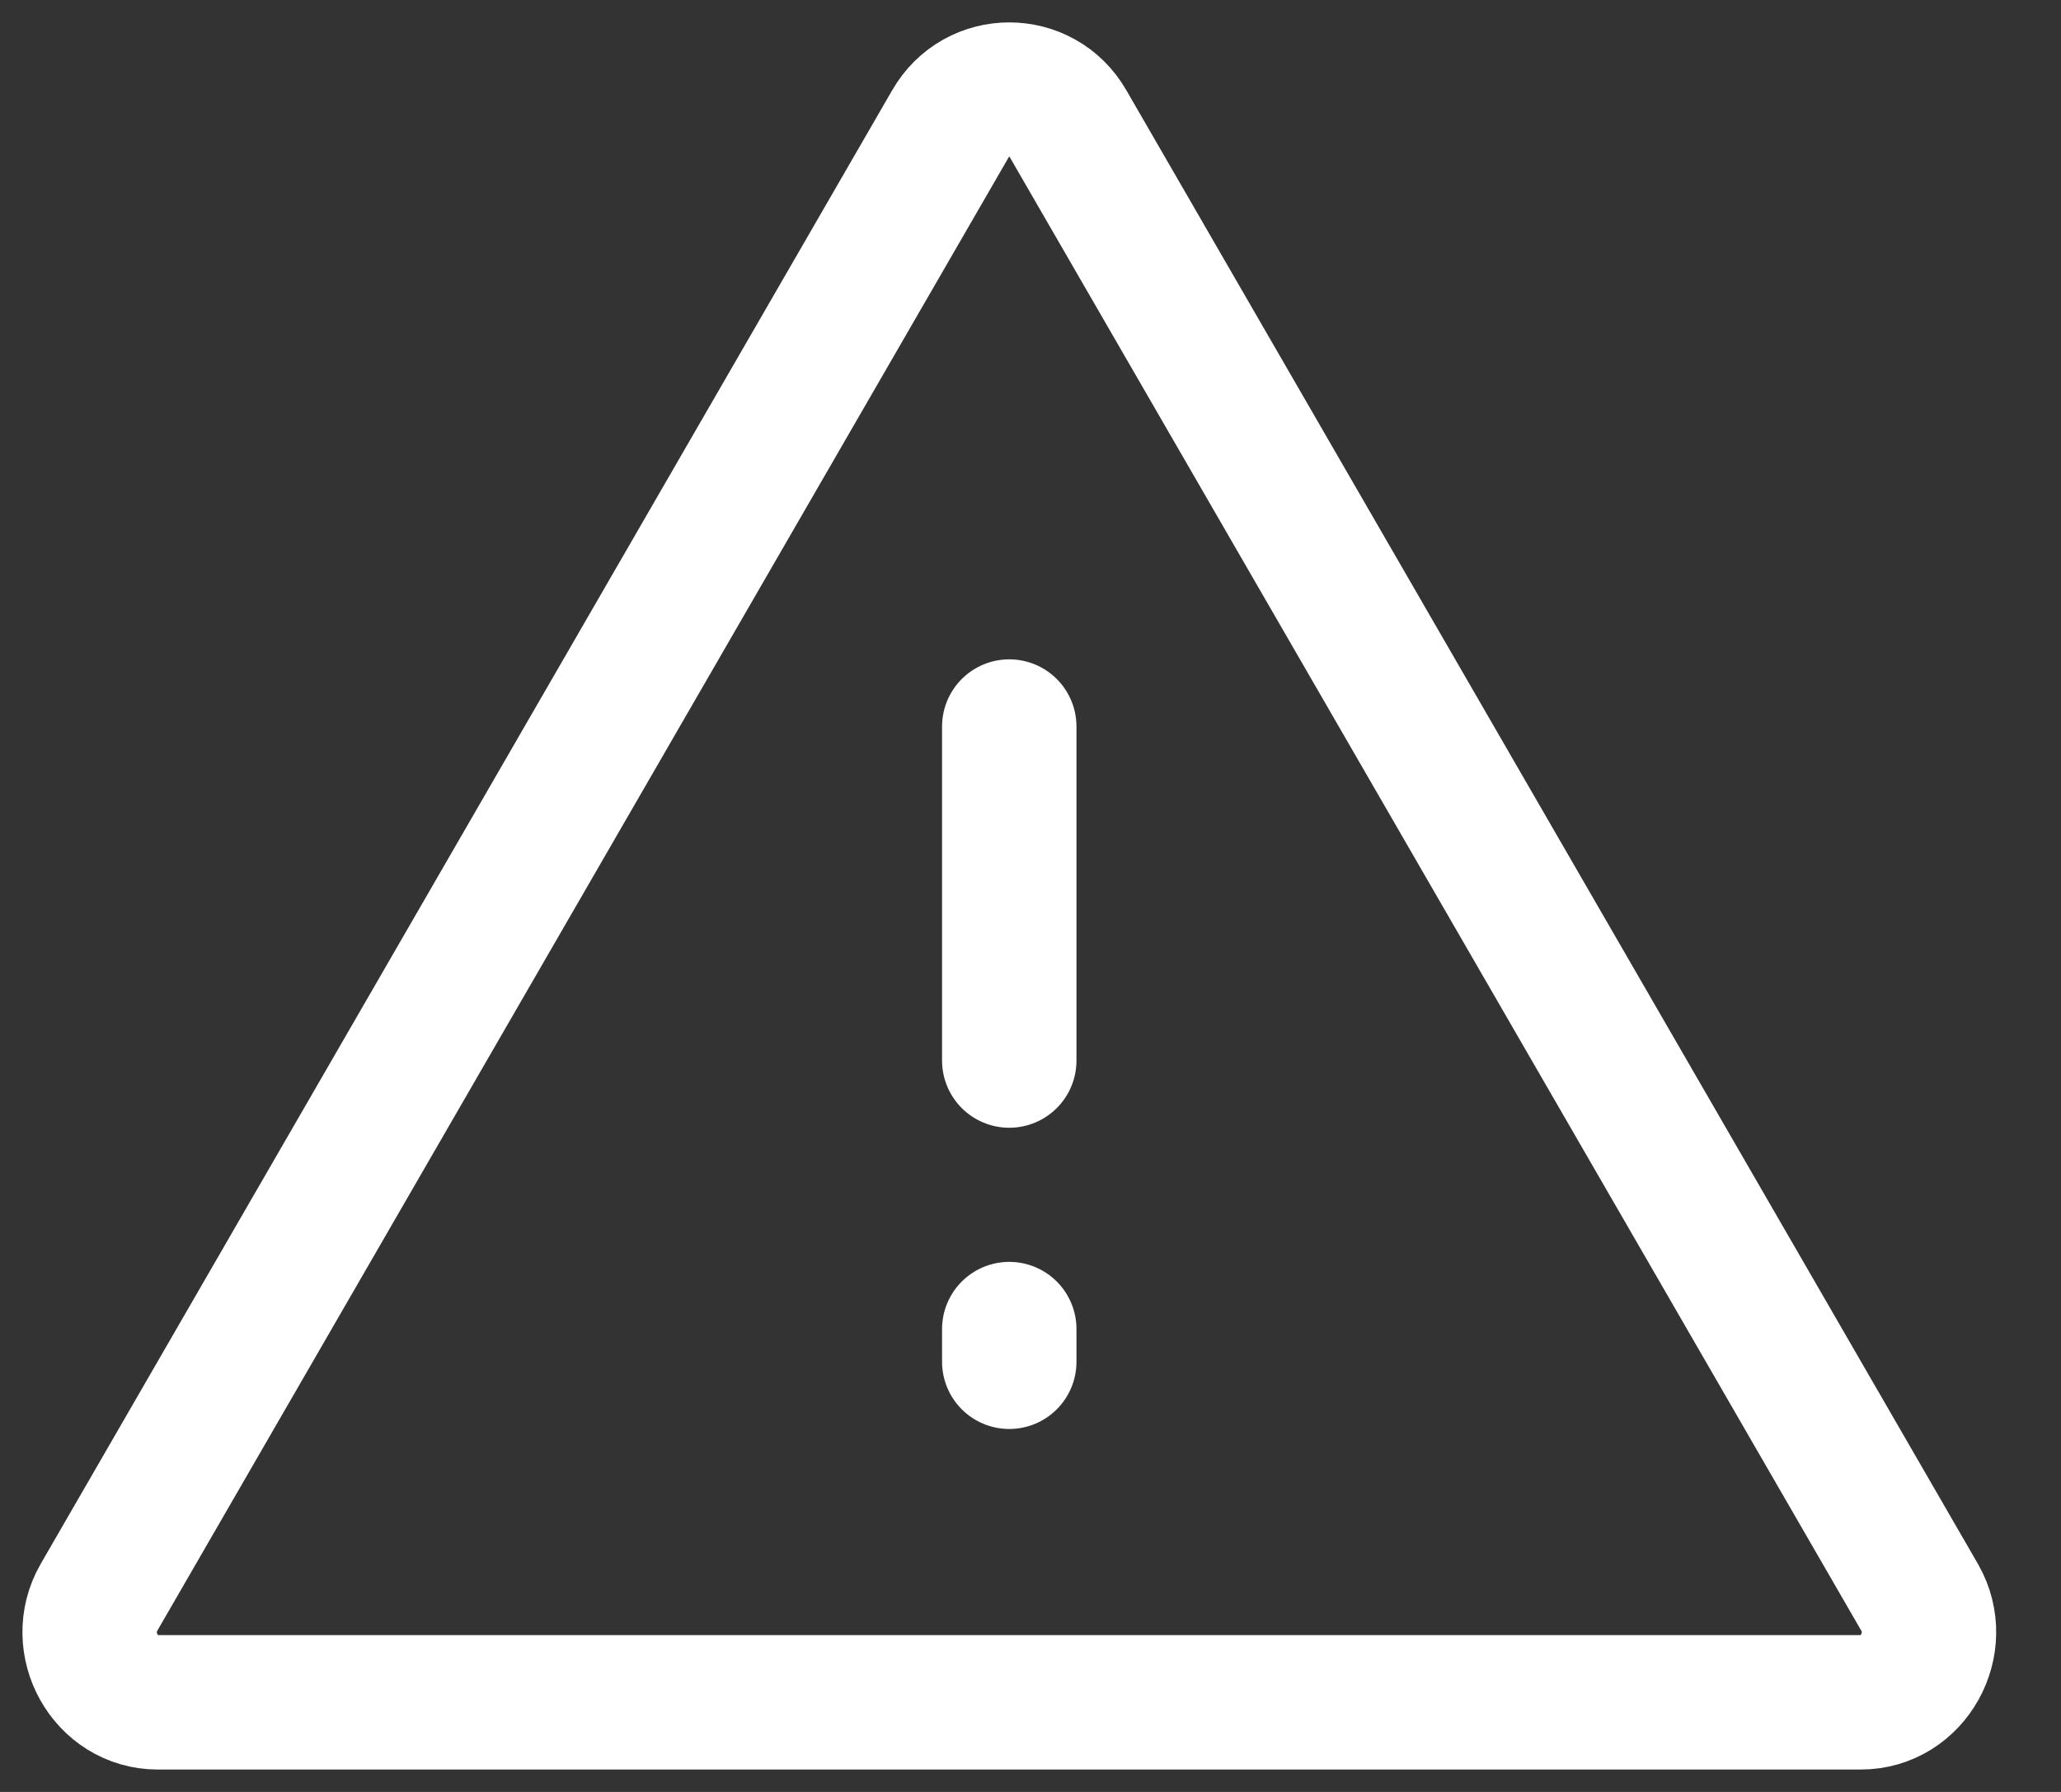 <svg width="23" height="20" viewBox="0 0 23 20" fill="none" xmlns="http://www.w3.org/2000/svg">
<rect x="0" y="0" width="23" height="20" fill="#333333" stroke="none"/>
<path d="M10.605 1.384L1.103 17.831C0.811 18.342 1.176 19 1.761 19H20.766C21.351 19 21.716 18.342 21.424 17.831L11.921 1.384C11.629 0.872 10.898 0.872 10.605 1.384Z" stroke="white" stroke-width="1.5" stroke-miterlimit="10" stroke-linecap="round" stroke-linejoin="round"/>
<path d="M11.263 8.109V11.837" stroke="white" stroke-width="1.5" stroke-miterlimit="10" stroke-linecap="round" stroke-linejoin="round"/>
<path d="M11.263 14.834V15.199" stroke="white" stroke-width="1.5" stroke-miterlimit="10" stroke-linecap="round" stroke-linejoin="round"/>
</svg>
